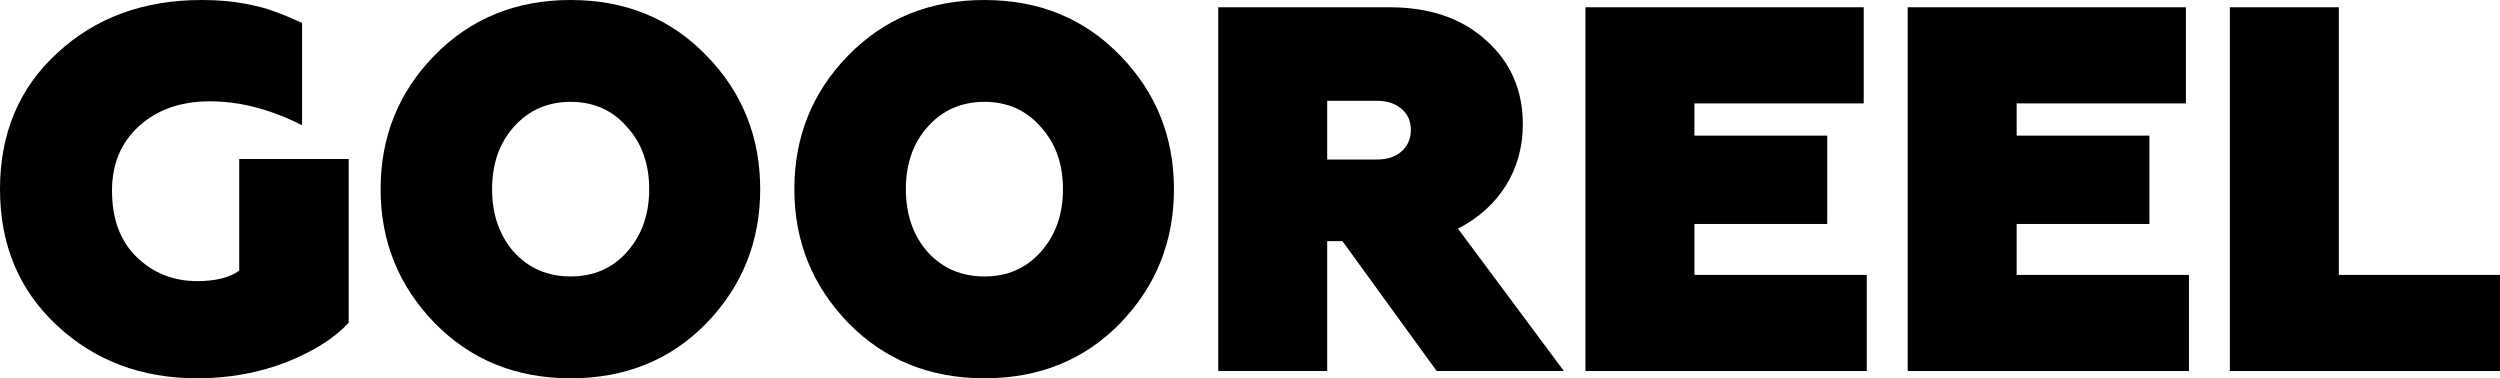 <svg width="152" height="23" viewBox="0 0 152 23" fill="none" xmlns="http://www.w3.org/2000/svg">
<path d="M11.986 23C8.597 23 5.752 21.926 3.451 19.777C1.15 17.629 0 14.87 0 11.5C0 8.109 1.161 5.35 3.482 3.223C5.803 1.074 8.731 0 12.264 0C13.229 0 14.102 0.074 14.883 0.221C15.664 0.369 16.259 0.527 16.67 0.695C17.102 0.842 17.666 1.074 18.365 1.39V7.614C16.454 6.645 14.585 6.161 12.757 6.161C10.99 6.161 9.552 6.666 8.443 7.677C7.354 8.667 6.81 9.973 6.81 11.595C6.81 13.322 7.313 14.67 8.32 15.639C9.326 16.608 10.549 17.092 11.986 17.092C13.096 17.092 13.948 16.881 14.544 16.46V9.668H21.2V19.619C20.358 20.546 19.094 21.347 17.41 22.021C15.725 22.674 13.918 23 11.986 23Z" fill="black"/>
<path d="M31.244 15.323C32.148 16.313 33.298 16.808 34.695 16.808C36.092 16.808 37.232 16.313 38.116 15.323C39.02 14.312 39.471 13.037 39.471 11.5C39.471 9.962 39.02 8.699 38.116 7.709C37.232 6.698 36.092 6.192 34.695 6.192C33.298 6.192 32.148 6.698 31.244 7.709C30.361 8.699 29.919 9.962 29.919 11.5C29.919 13.037 30.361 14.312 31.244 15.323ZM42.953 19.651C40.776 21.884 38.023 23 34.695 23C31.367 23 28.605 21.873 26.407 19.619C24.229 17.366 23.14 14.659 23.14 11.5C23.14 8.32 24.229 5.613 26.407 3.38C28.605 1.127 31.367 0 34.695 0C38.023 0 40.776 1.127 42.953 3.38C45.131 5.613 46.22 8.32 46.22 11.5C46.22 14.68 45.131 17.397 42.953 19.651Z" fill="black"/>
<path d="M56.401 15.323C57.305 16.313 58.455 16.808 59.852 16.808C61.249 16.808 62.389 16.313 63.272 15.323C64.176 14.312 64.628 13.037 64.628 11.5C64.628 9.962 64.176 8.699 63.272 7.709C62.389 6.698 61.249 6.192 59.852 6.192C58.455 6.192 57.305 6.698 56.401 7.709C55.517 8.699 55.076 9.962 55.076 11.5C55.076 13.037 55.517 14.312 56.401 15.323ZM68.11 19.651C65.932 21.884 63.18 23 59.852 23C56.524 23 53.761 21.873 51.563 19.619C49.386 17.366 48.297 14.659 48.297 11.5C48.297 8.32 49.386 5.613 51.563 3.38C53.761 1.127 56.524 0 59.852 0C63.18 0 65.932 1.127 68.11 3.38C70.287 5.613 71.376 8.32 71.376 11.5C71.376 14.68 70.287 17.397 68.11 19.651Z" fill="black"/>
<path d="M88.644 13.901L95.084 22.558H87.35L81.619 14.659H80.694V22.558H74.07V0.442H84.484C86.929 0.442 88.891 1.116 90.37 2.464C91.849 3.791 92.588 5.487 92.588 7.551C92.588 8.941 92.239 10.194 91.541 11.31C90.842 12.406 89.877 13.269 88.644 13.901ZM80.694 9.699H83.714C84.33 9.699 84.823 9.541 85.193 9.225C85.584 8.888 85.779 8.446 85.779 7.898C85.779 7.351 85.584 6.919 85.193 6.603C84.823 6.287 84.33 6.129 83.714 6.129H80.694V9.699Z" fill="black"/>
<path d="M96.397 22.558V0.442H113.314V6.287H103.022V8.246H111.095V13.617H103.022V16.713H113.499V22.558H96.397Z" fill="black"/>
<path d="M115.987 22.558V0.442H132.904V6.287H122.612V8.246H130.685V13.617H122.612V16.713H133.088V22.558H115.987Z" fill="black"/>
<path d="M135.576 22.558V0.442H142.201V16.713H152V22.558H135.576Z" fill="black"/>
</svg>
